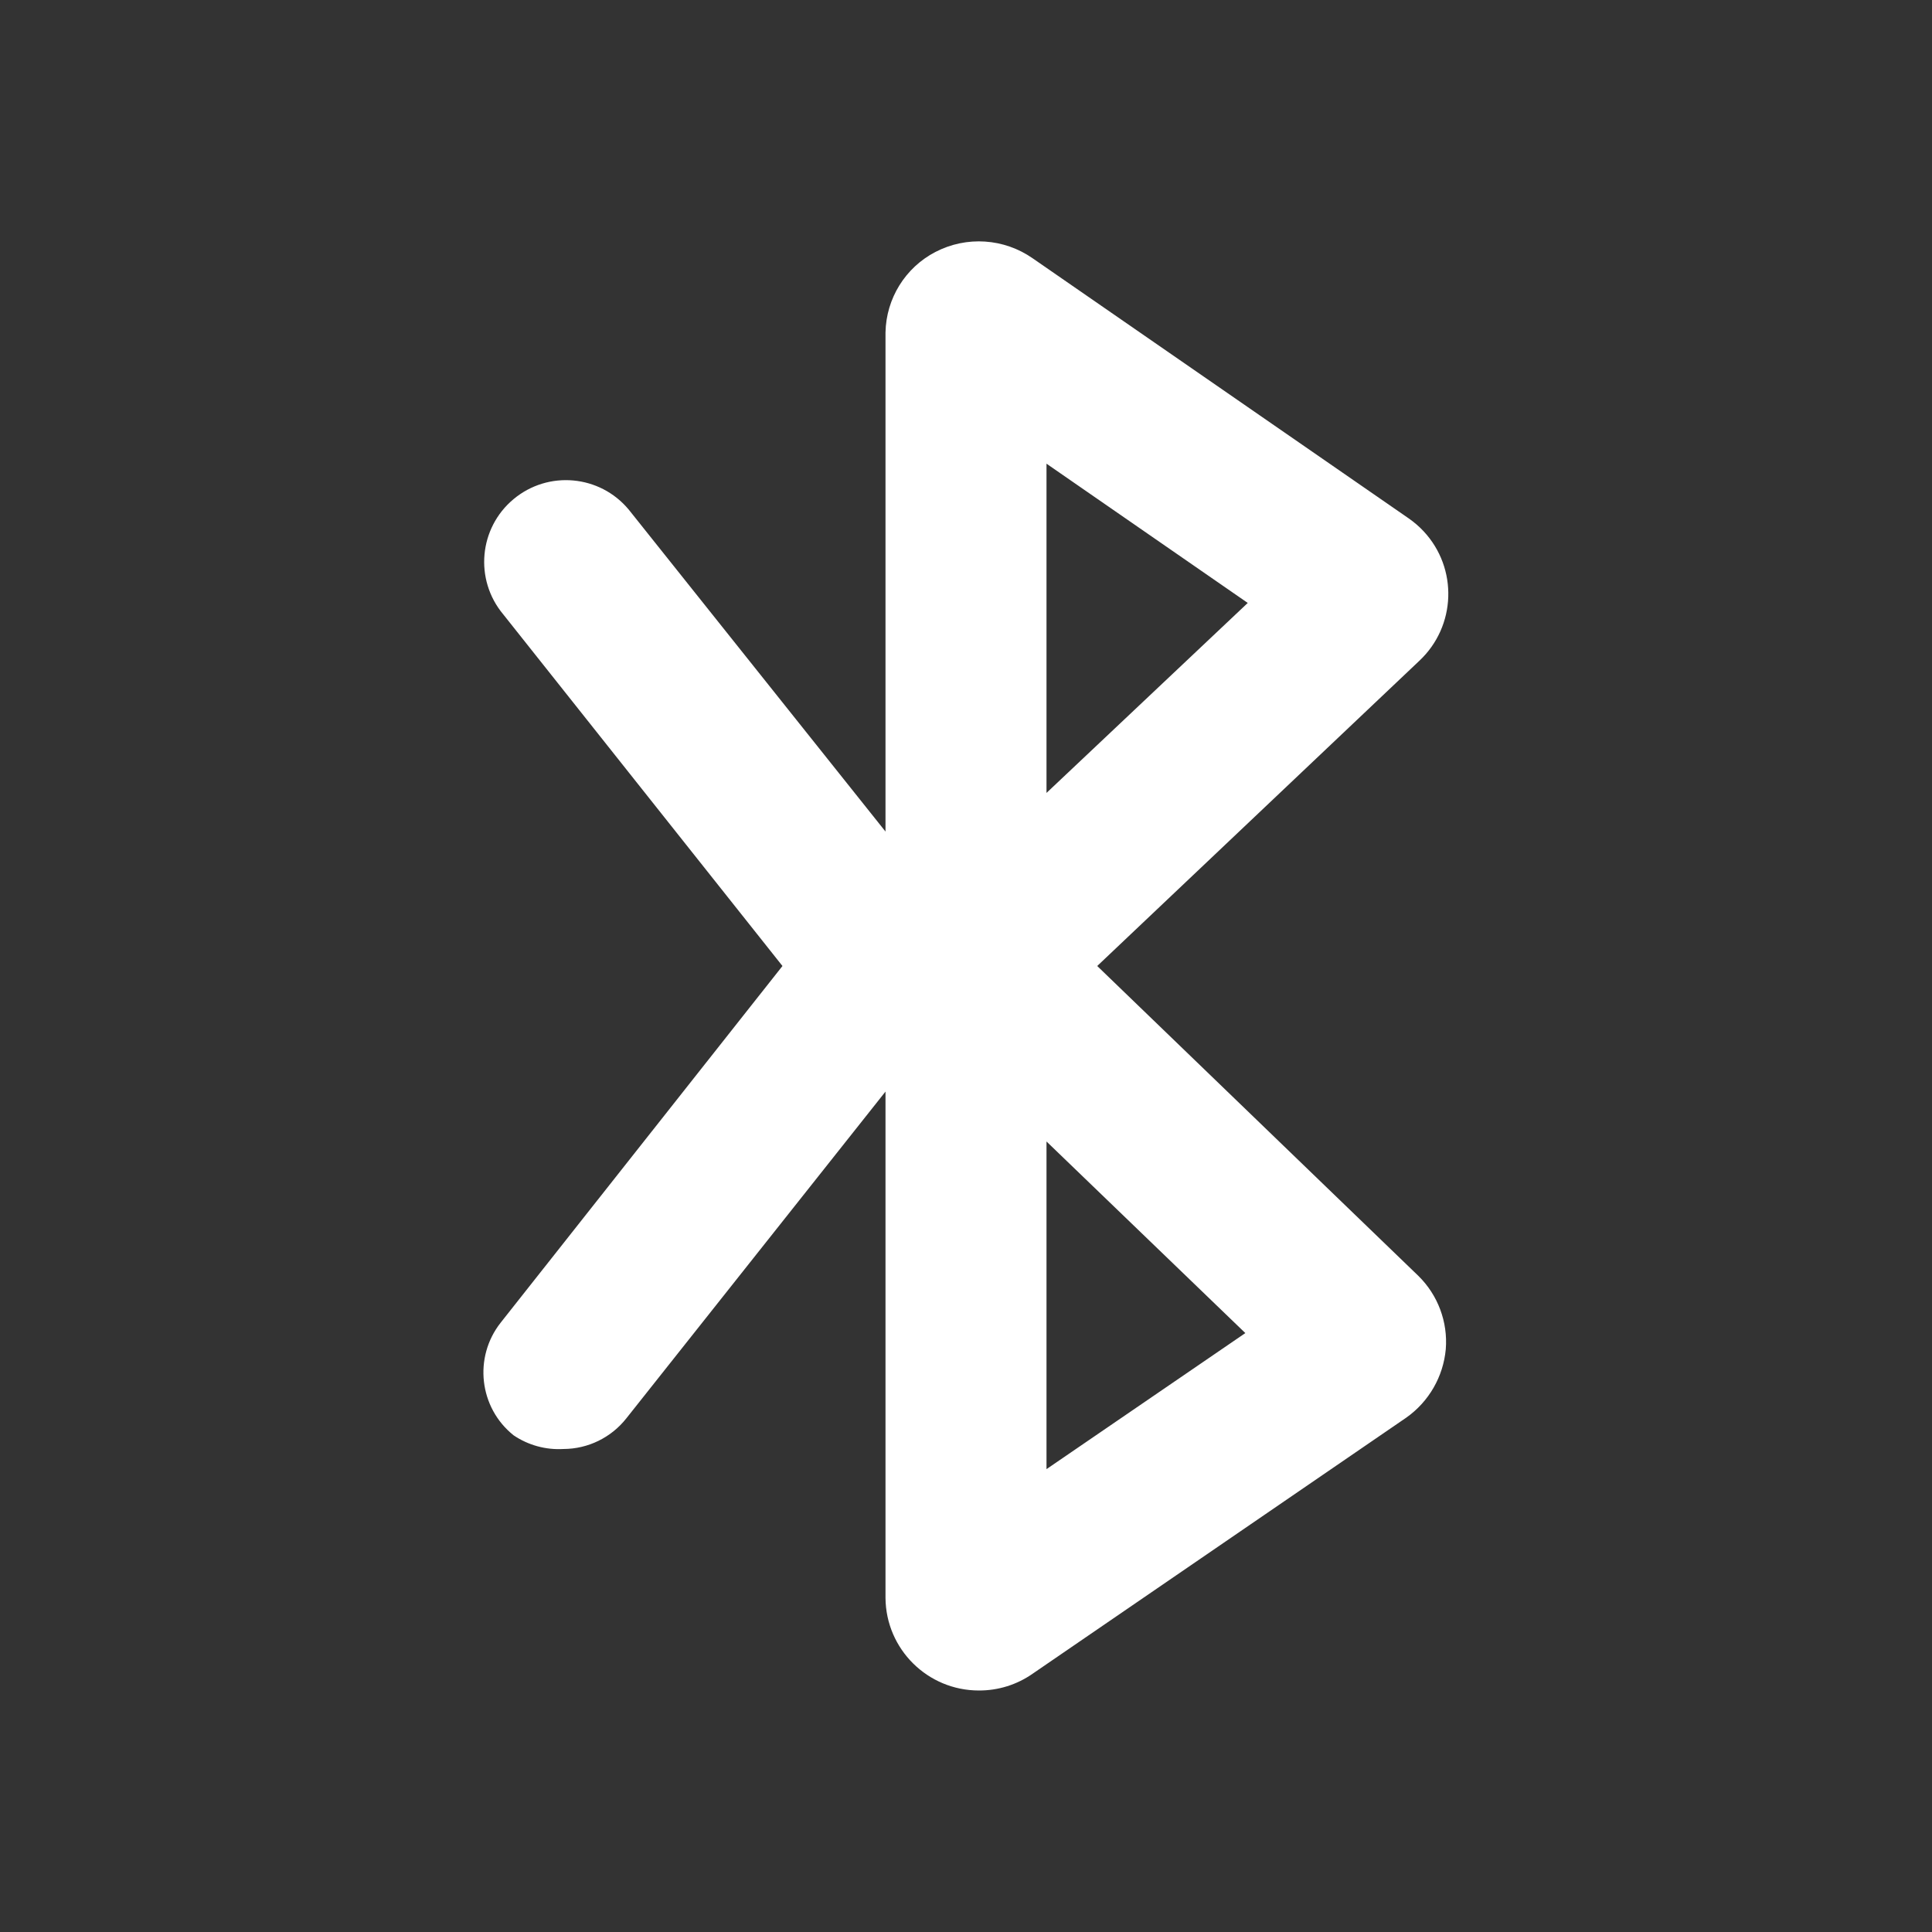 <?xml version="1.0" encoding="UTF-8"?>
<svg version="1.1" viewBox="0 0 24 24" xmlns="http://www.w3.org/2000/svg" xmlns:xlink="http://www.w3.org/1999/xlink">
    <rect x="0" y="0" width="24" height="24" fill="#333333" stroke="none"/>
    <!--Generated by IJSVG (https://github.com/iconjar/IJSVG)-->
    <g fill="#FFF">
        <path opacity="0" d="M0,0h24v24h-24Z" transform="matrix(6.12323e-17,1,-1,6.12323e-17,24,-7.34788e-16)"></path>
        <path d="M13.63,12l4,-3.79l-1.55234e-09,1.45193e-09c0.46,-0.43 0.484,-1.151 0.054,-1.611c-0.055,-0.059 -0.117,-0.112 -0.184,-0.159l-4.67,-3.23l7.00929e-09,4.90718e-09c-0.357,-0.25 -0.823,-0.281 -1.21,-0.08l-9.44473e-08,4.90254e-08c-0.374,0.194 -0.612,0.578 -0.62,1v6.2l-3.19,-4l1.41693e-08,1.70032e-08c-0.359,-0.431 -0.999,-0.489 -1.43,-0.13c-0.431,0.359 -0.489,0.999 -0.13,1.43l3.47,4.37l-3.5,4.43l-1.91122e-08,2.42229e-08c-0.34,0.431 -0.269,1.057 0.16,1.4l-8.03383e-08,-5.43593e-08c0.182,0.123 0.4,0.183 0.62,0.17l3.26927e-08,-1.5072e-10c0.304,-0.001 0.591,-0.141 0.78,-0.38l3.22,-4.06v6.29l-3.00468e-08,-3.48591e-06c0.005,0.637 0.523,1.15 1.16,1.15l-2.66562e-08,-9.95222e-11c0.24,0.001 0.474,-0.072 0.67,-0.21l4.64,-3.18l-2.99697e-08,2.11793e-08c0.28,-0.198 0.459,-0.509 0.49,-0.85l-1.19393e-08,1.51803e-07c0.027,-0.339 -0.098,-0.672 -0.34,-0.91Zm-0.63,-6.24l2.5,1.73l-2.5,2.36Zm0,12.49v-4.07l2.47,2.38Z"></path>
    </g>
</svg>